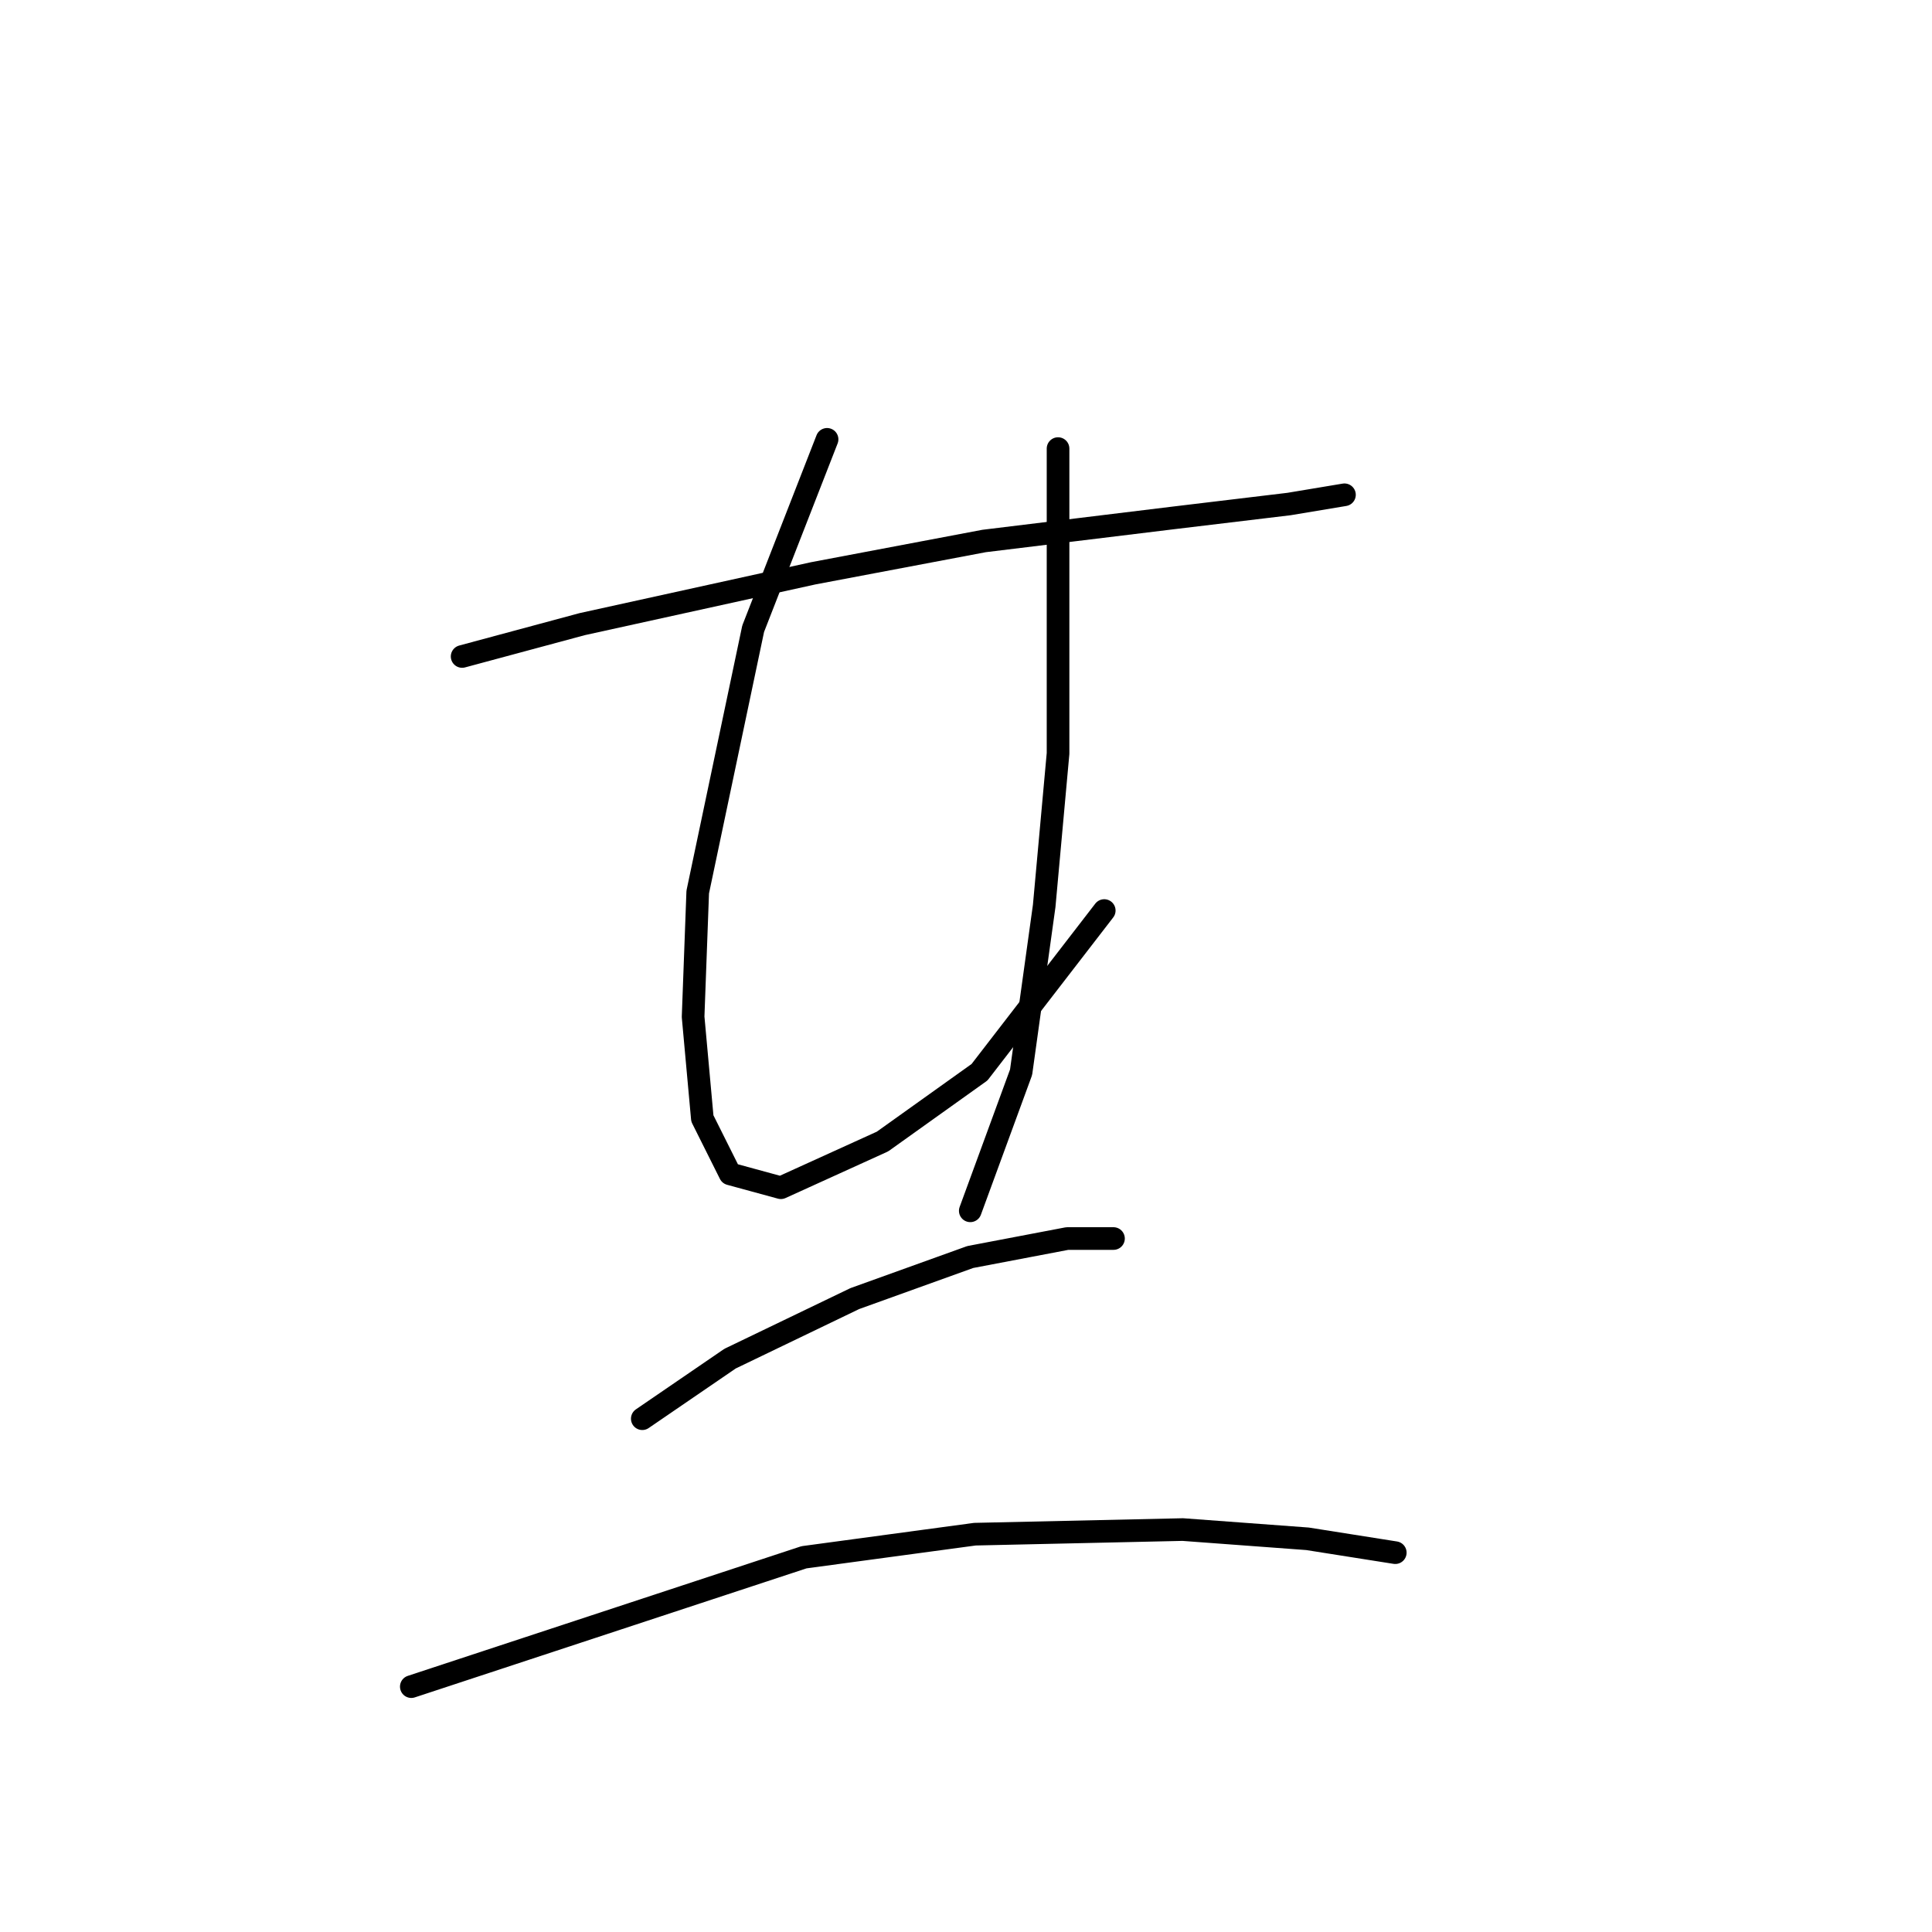 <?xml version="1.0" standalone="no"?>
    <svg width="256" height="256" xmlns="http://www.w3.org/2000/svg" version="1.1">
    <polyline stroke="black" stroke-width="3" stroke-linecap="round" fill="transparent" stroke-linejoin="round" points="61.235 86.986 77.149 82.701 107.755 75.968 130.403 71.683 155.5 68.622 170.803 66.786 178.148 65.562 178.148 65.562 " />
        <polyline stroke="black" stroke-width="3" stroke-linecap="round" fill="transparent" stroke-linejoin="round" points="109.591 58.216 99.798 83.313 92.452 118.204 91.84 134.731 93.064 148.197 96.737 155.543 103.47 157.379 116.937 151.258 129.791 142.076 146.318 120.652 146.318 120.652 " />
        <polyline stroke="black" stroke-width="3" stroke-linecap="round" fill="transparent" stroke-linejoin="round" points="140.197 59.441 140.197 75.356 140.197 99.84 138.361 120.04 135.3 142.076 128.567 160.439 128.567 160.439 " />
        <polyline stroke="black" stroke-width="3" stroke-linecap="round" fill="transparent" stroke-linejoin="round" points="85.107 187.985 96.737 180.027 113.264 172.07 128.567 166.561 141.421 164.112 147.543 164.112 147.543 164.112 " />
        <polyline stroke="black" stroke-width="3" stroke-linecap="round" fill="transparent" stroke-linejoin="round" points="54.501 223.487 106.531 206.348 129.179 203.287 156.724 202.675 173.251 203.899 184.881 205.736 184.881 205.736 " />
        </svg>